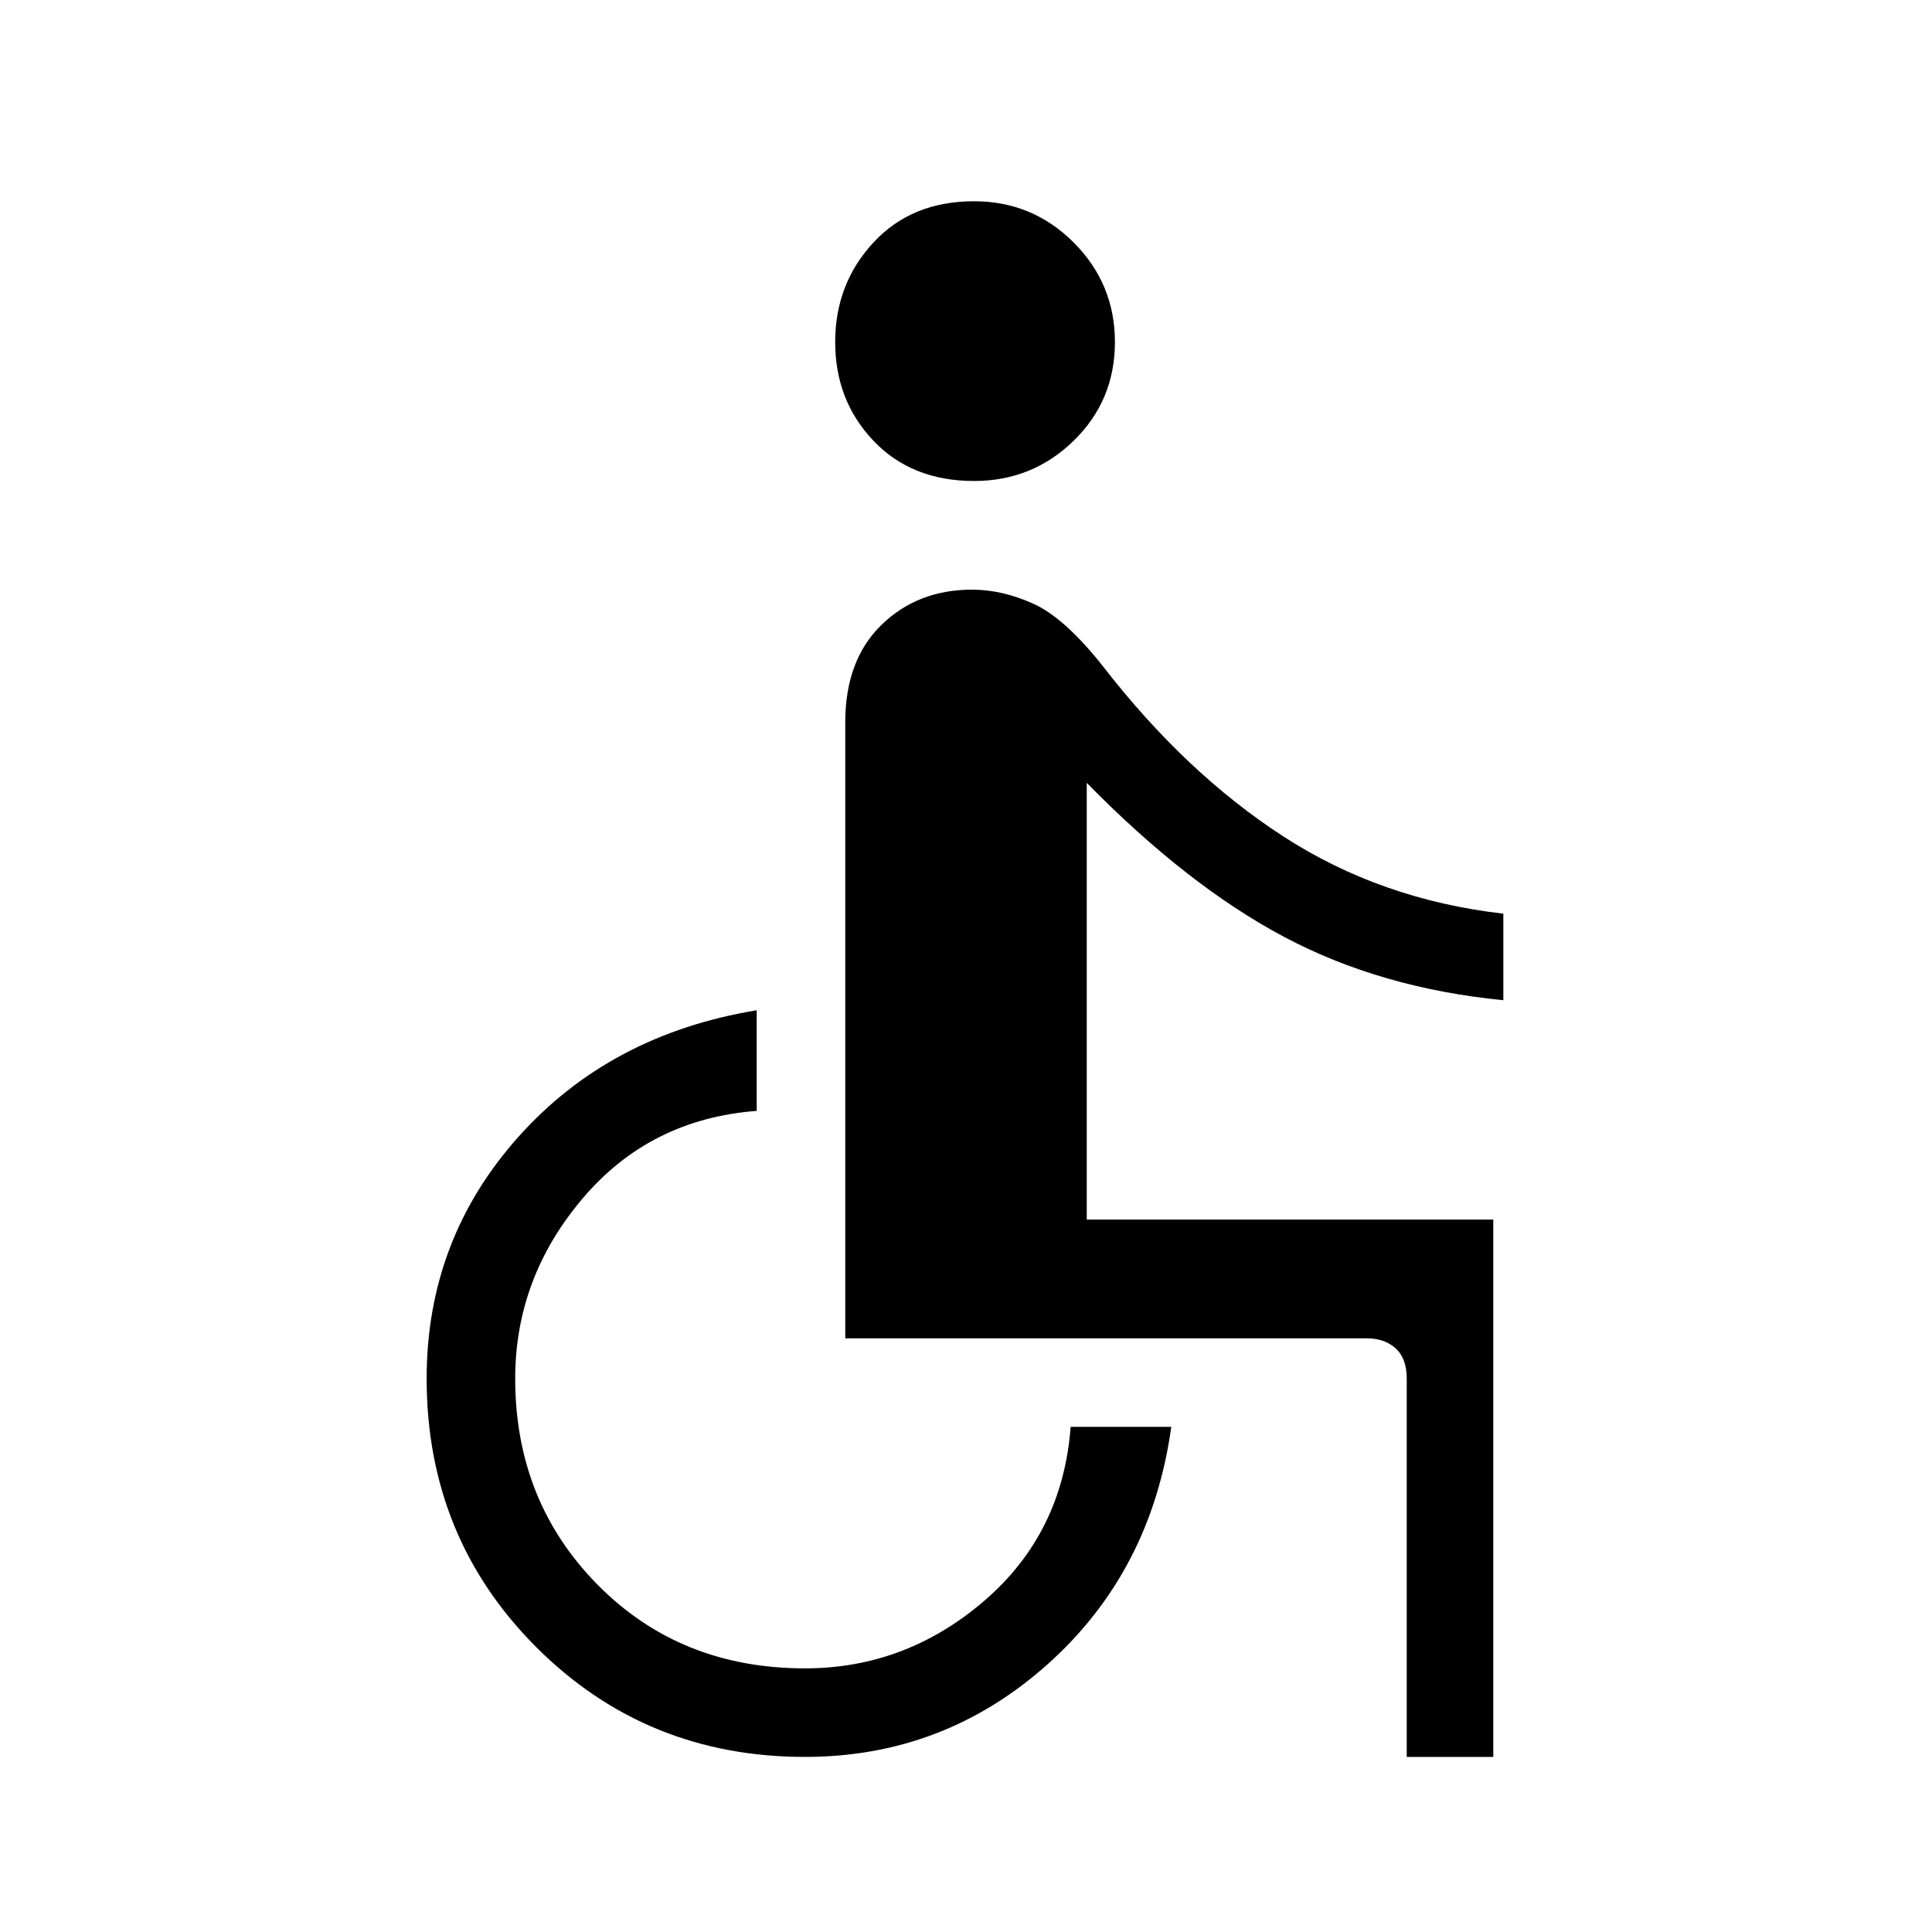 <svg xmlns="http://www.w3.org/2000/svg" height="48" width="48"><path d="M24.2 11.95Q22.65 11.95 21.7 10.95Q20.75 9.95 20.75 8.5Q20.75 7.05 21.7 6.025Q22.65 5 24.2 5Q25.65 5 26.675 6.025Q27.7 7.05 27.7 8.5Q27.7 9.95 26.675 10.95Q25.65 11.95 24.2 11.95ZM34.95 43.65V34.25Q34.95 33.75 34.675 33.5Q34.4 33.25 33.95 33.25H21V17.95Q21 16.4 21.9 15.525Q22.8 14.65 24.15 14.65Q24.9 14.65 25.675 15Q26.45 15.35 27.4 16.55Q29.45 19.2 31.875 20.775Q34.3 22.35 37.35 22.7V24.85Q34.3 24.55 31.9 23.275Q29.5 22 27 19.45V30.3H37.1V43.65ZM20 43.65Q16.05 43.65 13.325 40.925Q10.6 38.2 10.6 34.25Q10.6 30.8 12.875 28.25Q15.15 25.7 18.8 25.1V27.6Q16.15 27.8 14.475 29.775Q12.8 31.75 12.8 34.25Q12.8 37.3 14.85 39.375Q16.9 41.45 20 41.45Q22.5 41.45 24.45 39.775Q26.4 38.1 26.6 35.45H29.1Q28.6 39.05 26.025 41.35Q23.45 43.65 20 43.65Z"/></svg>
